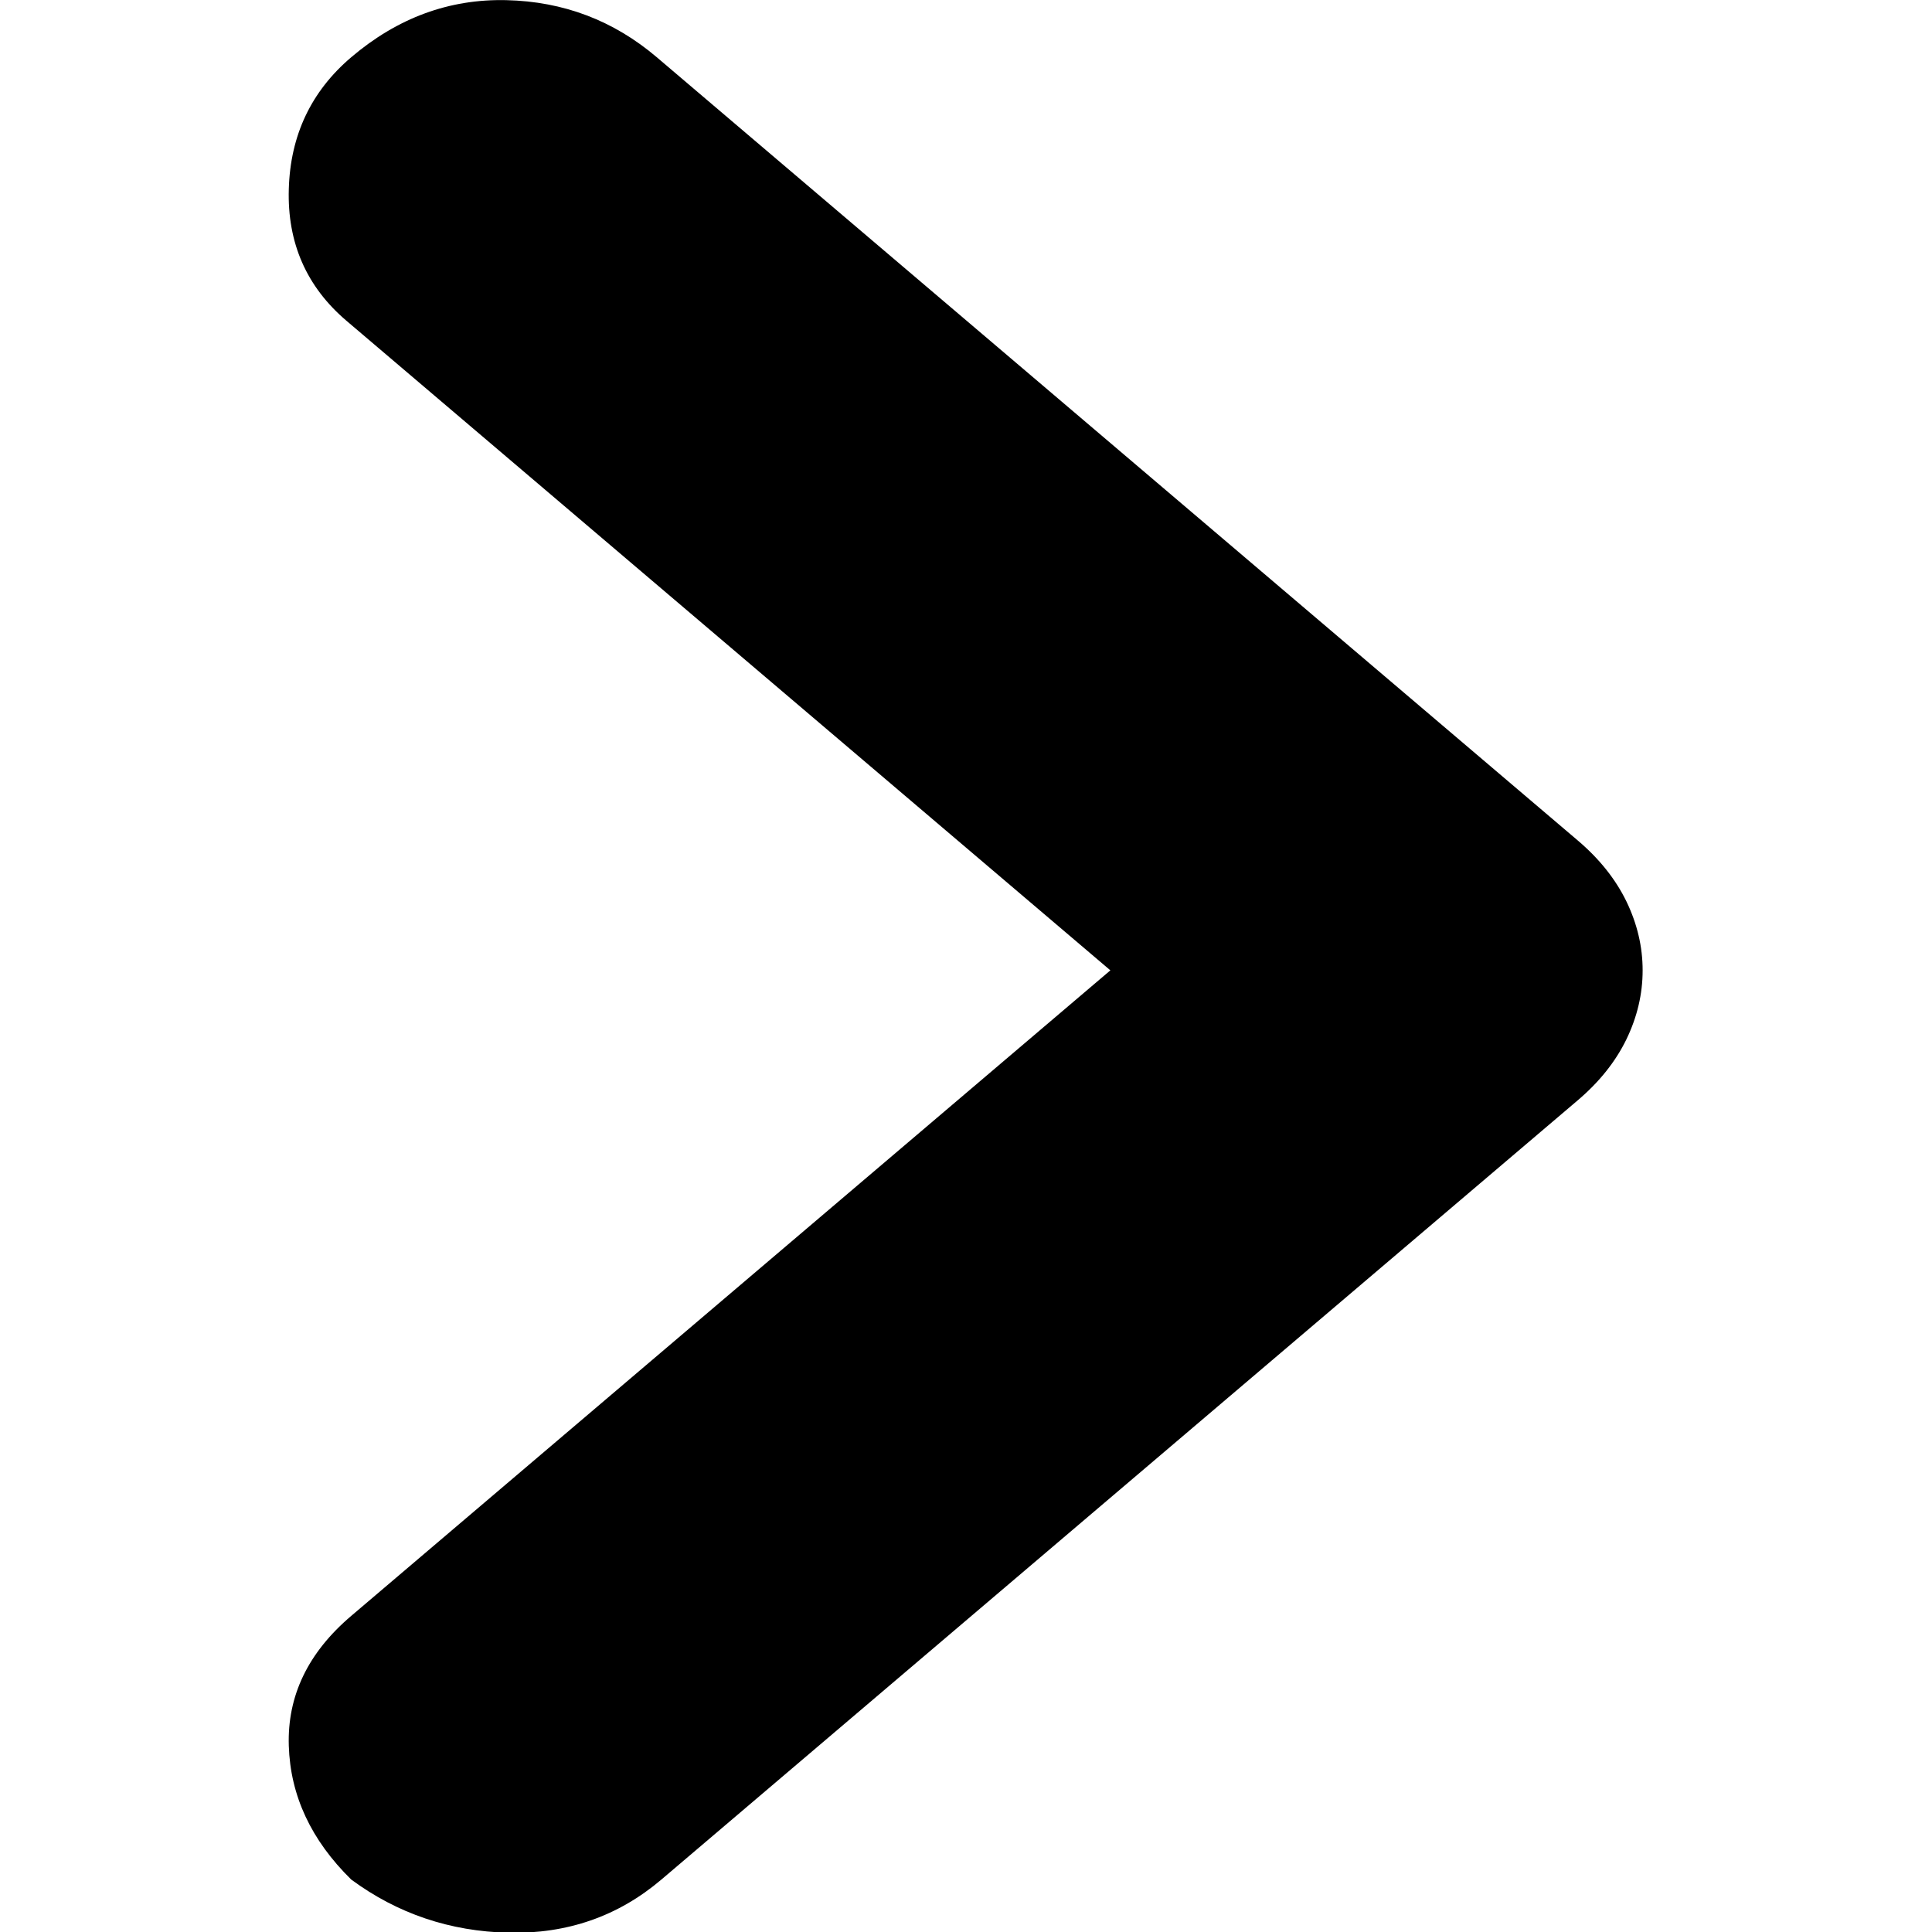 <?xml version="1.0" encoding="UTF-8" standalone="no"?>
<!DOCTYPE svg PUBLIC "-//W3C//DTD SVG 1.1//EN" "http://www.w3.org/Graphics/SVG/1.1/DTD/svg11.dtd">
<svg width="100%" height="100%" viewBox="0 0 40 40" version="1.1" xmlns="http://www.w3.org/2000/svg" xmlns:xlink="http://www.w3.org/1999/xlink" xml:space="preserve" xmlns:serif="http://www.serif.com/" style="fill-rule:evenodd;clip-rule:evenodd;stroke-linejoin:round;stroke-miterlimit:2;">
    <g transform="matrix(1.168,0,0,1.053,-8.039,-5.263)">
        <path d="M13.109,41.954C12.398,41.18 12.029,40.303 12.002,39.323C11.974,38.342 12.343,37.491 13.109,36.769L26.565,24.077L13.027,11.308C12.316,10.638 11.974,9.773 12.002,8.716C12.029,7.658 12.398,6.794 13.109,6.123C13.93,5.349 14.846,4.975 15.858,5.001C16.87,5.027 17.758,5.401 18.524,6.123L34.851,21.524C35.234,21.885 35.521,22.285 35.713,22.723C35.904,23.162 36,23.613 36,24.077C36,24.542 35.904,24.993 35.713,25.432C35.521,25.87 35.234,26.27 34.851,26.631L18.606,41.954C17.84,42.676 16.938,43.024 15.899,42.999C14.859,42.973 13.93,42.625 13.109,41.954Z" style="fill-rule:nonzero;"/>
    </g>
</svg>
